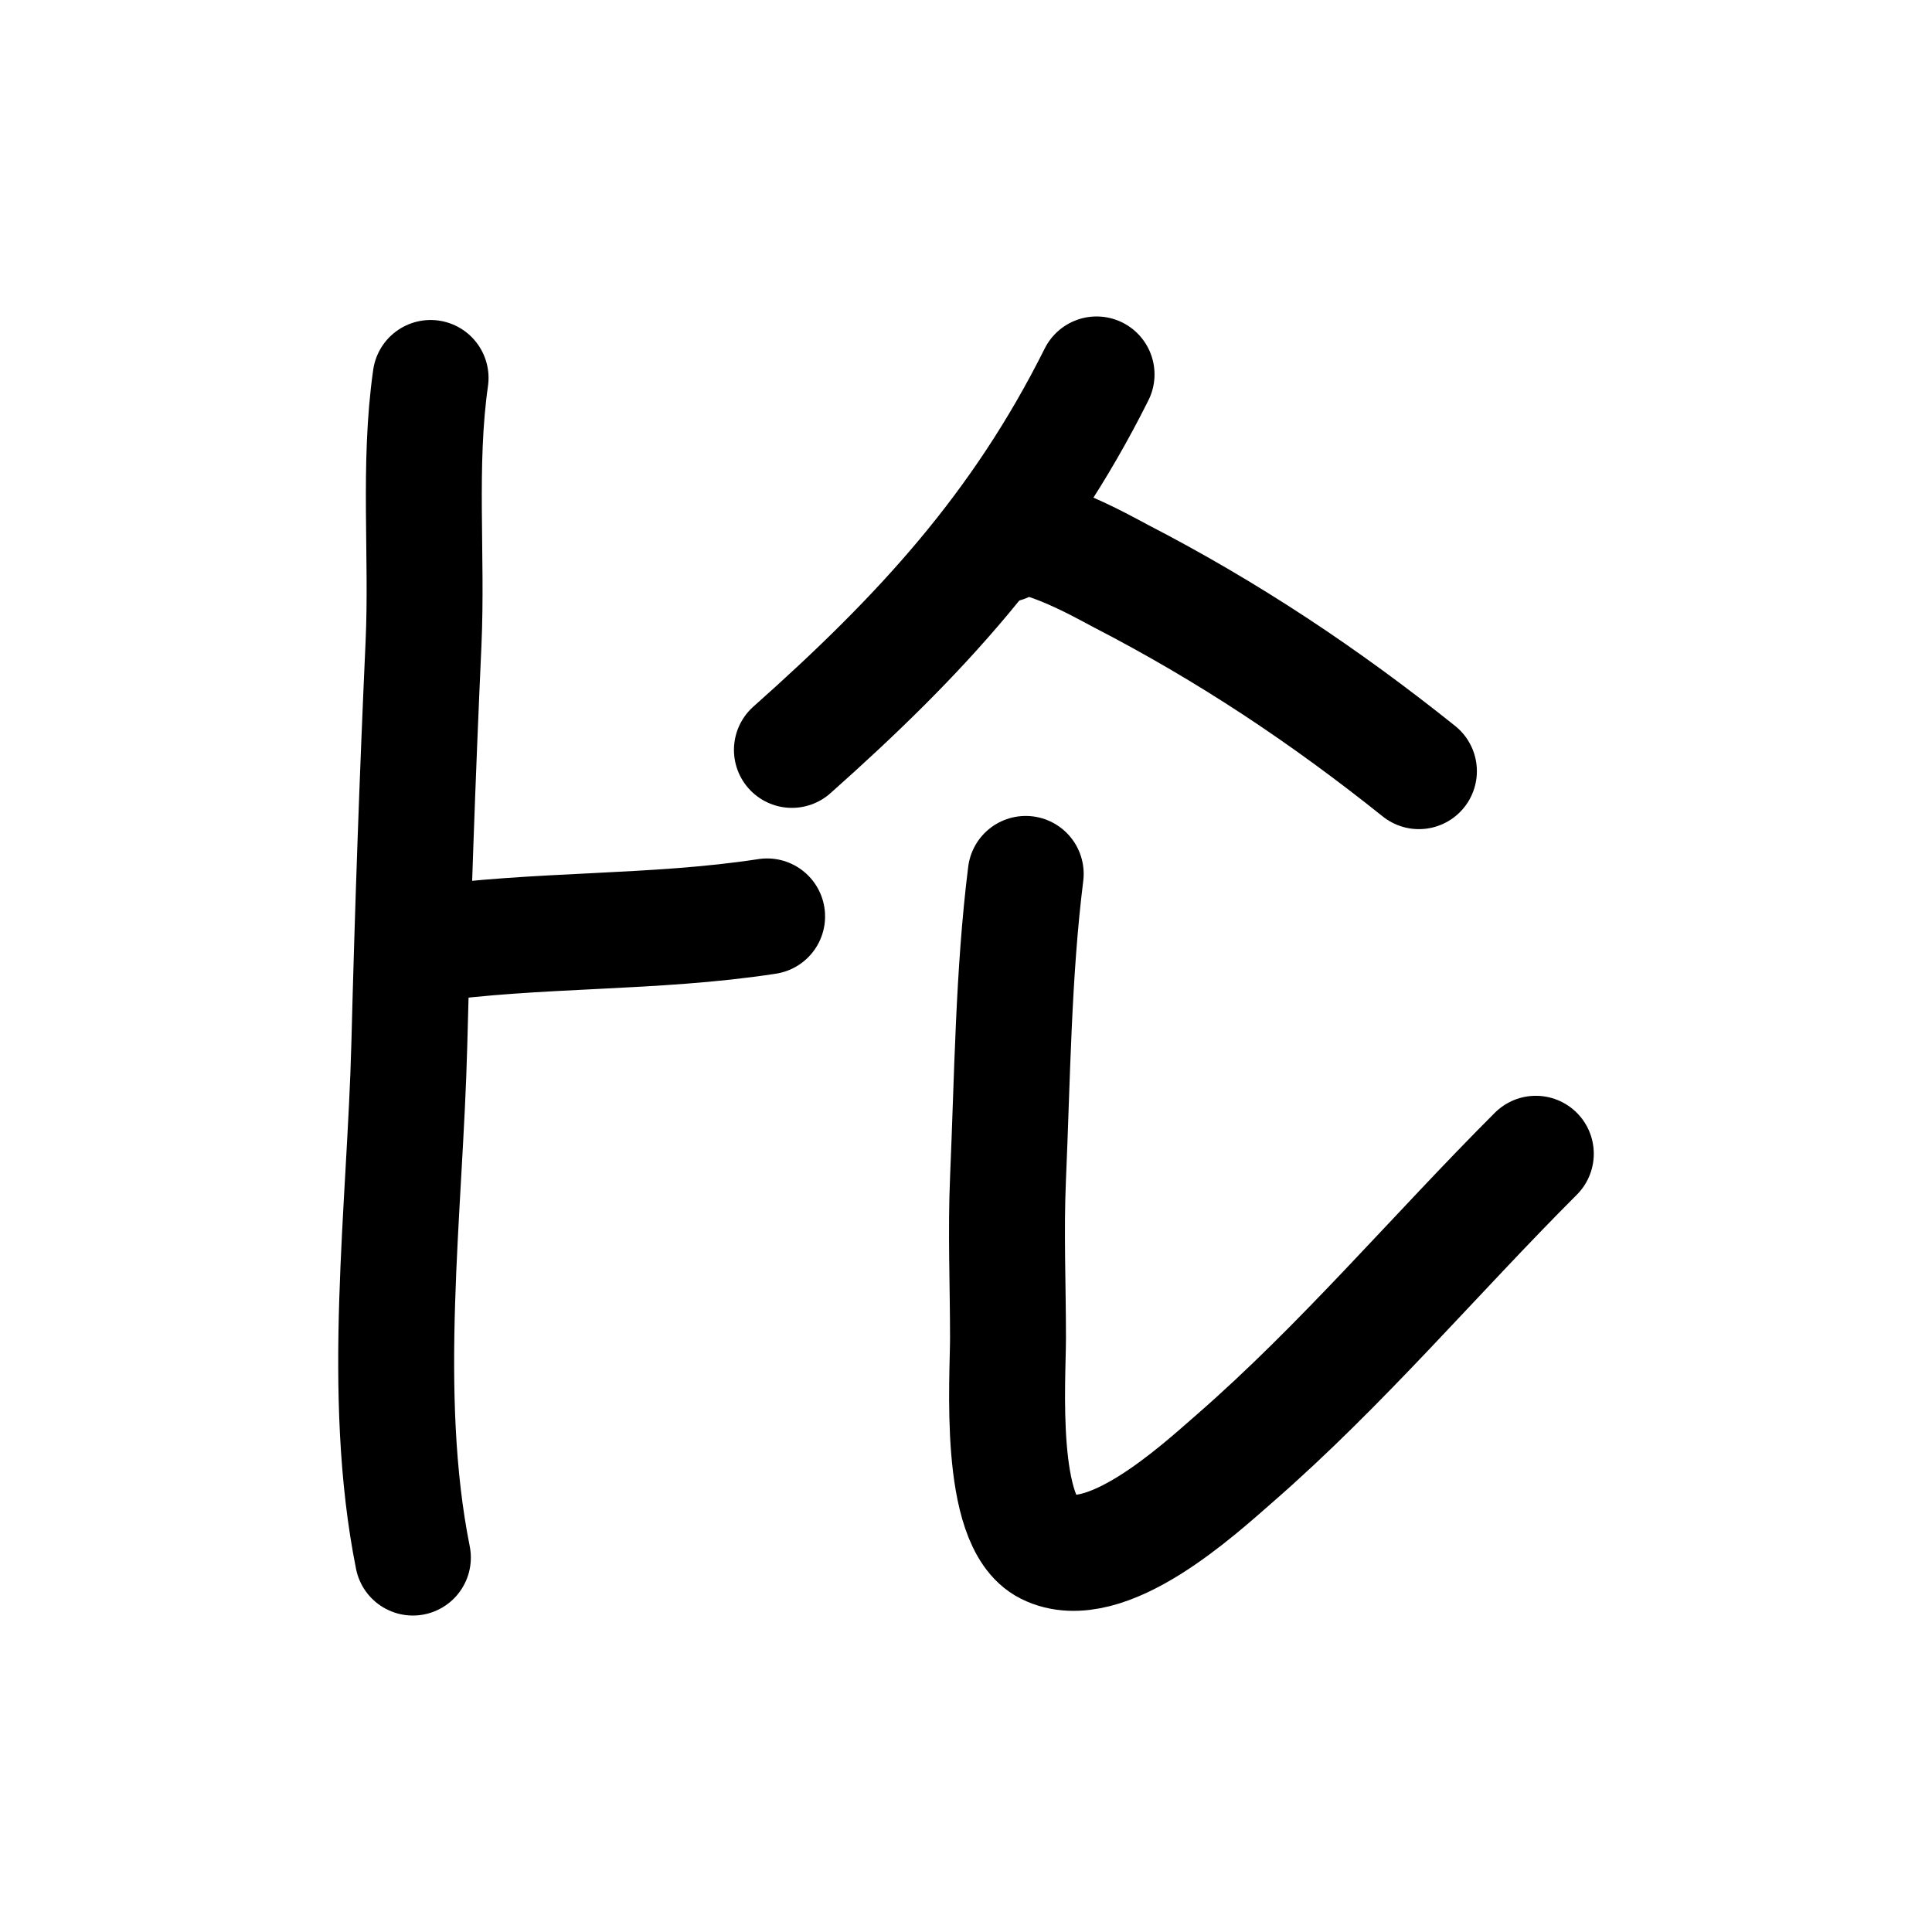 <?xml version="1.0" encoding="UTF-8" standalone="no"?>
<!DOCTYPE svg PUBLIC "-//W3C//DTD SVG 1.1//EN" "http://www.w3.org/Graphics/SVG/1.1/DTD/svg11.dtd">
<!-- Created with Vectornator (http://vectornator.io/) -->
<svg height="100%" stroke-miterlimit="10" style="fill-rule:nonzero;clip-rule:evenodd;stroke-linecap:round;stroke-linejoin:round;" version="1.1" viewBox="0 0 100 100" width="100%" xml:space="preserve" xmlns="http://www.w3.org/2000/svg" xmlns:vectornator="http://vectornator.io" xmlns:xlink="http://www.w3.org/1999/xlink">
<defs/>
<g id="Layer-1" vectornator:layerName="Layer 1">
<path d="M22.287 19.563C21.644 24.064 22.127 28.771 21.921 33.315C21.607 40.225 21.365 47.117 21.187 54.034C20.966 62.644 19.669 72.111 21.371 80.62" fill="none" opacity="1" stroke="#000000" stroke-linecap="round" stroke-linejoin="round" stroke-width="6" vectornator:layerName="Curve 1"/>
<path d="M21.921 48.9C27.821 48.057 33.822 48.338 39.706 47.433" fill="none" opacity="1" stroke="#000000" stroke-linecap="round" stroke-linejoin="round" stroke-width="6" vectornator:layerName="Curve 2"/>
<path d="M56.758 19.38C52.779 27.338 47.65 32.895 40.989 38.815" fill="none" opacity="1" stroke="#000000" stroke-linecap="round" stroke-linejoin="round" stroke-width="6" vectornator:layerName="Curve 3"/>
<path d="M51.991 28.181C52.685 26.793 57.284 29.439 58.041 29.831C63.602 32.707 68.57 36.017 73.443 39.916" fill="none" opacity="1" stroke="#000000" stroke-linecap="round" stroke-linejoin="round" stroke-width="6" vectornator:layerName="Curve 4"/>
<path d="M53.091 45.233C52.446 50.392 52.4 55.803 52.174 61.001C52.055 63.749 52.174 66.502 52.174 69.252C52.174 71.396 51.632 78.79 54.191 80.07C57.214 81.582 62.033 77.12 63.909 75.486C69.475 70.638 74.281 64.93 79.494 59.718" fill="none" opacity="1" stroke="#000000" stroke-linecap="round" stroke-linejoin="round" stroke-width="6" vectornator:layerName="Curve 5"/>
</g>
</svg>
